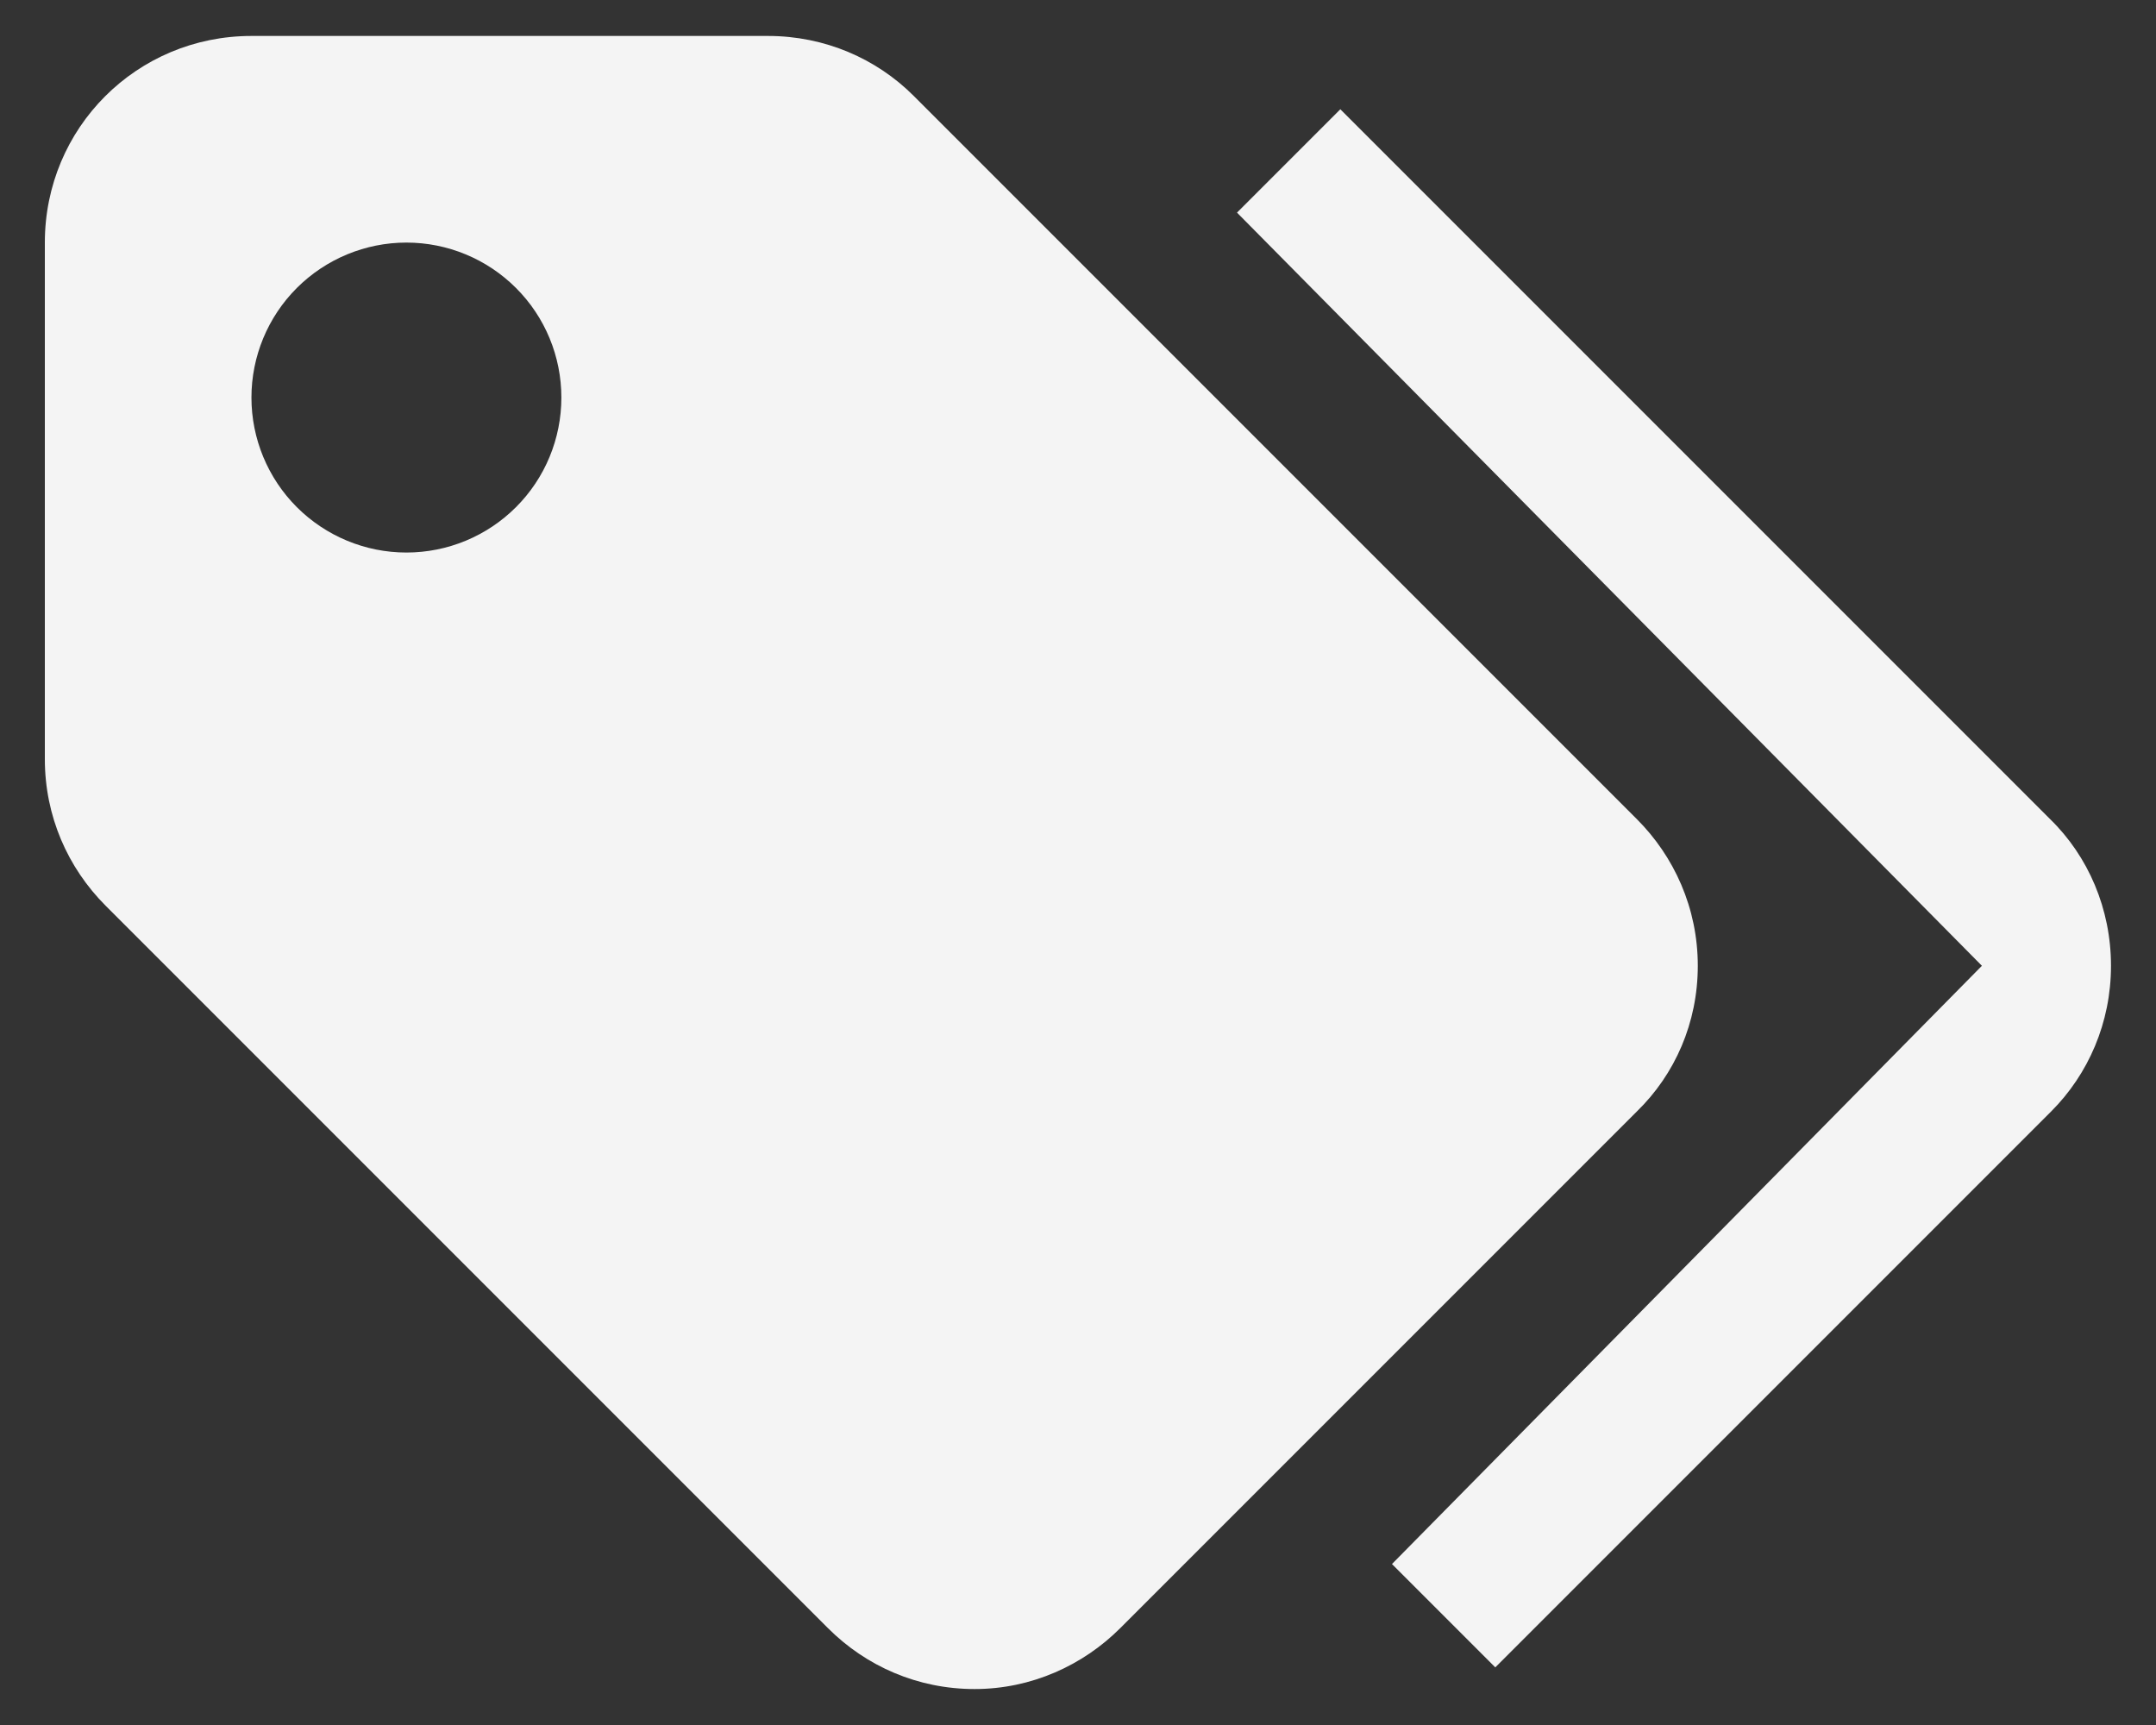<svg width="40" height="32" viewBox="0 0 40 32" fill="none" xmlns="http://www.w3.org/2000/svg">
<rect x="0" y="0" width="40" height="32" fill="#333333" stroke="none"/>
<path d="M7.54 10.25C8.303 10.25 9.034 9.947 9.573 9.408C10.113 8.869 10.415 8.137 10.415 7.375C10.415 6.612 10.113 5.881 9.573 5.342C9.034 4.803 8.303 4.5 7.54 4.5C6.778 4.5 6.047 4.803 5.507 5.342C4.968 5.881 4.665 6.612 4.665 7.375C4.665 8.137 4.968 8.869 5.507 9.408C6.047 9.947 6.778 10.25 7.54 10.25ZM30.368 15.195C31.058 15.885 31.499 16.843 31.499 17.916C31.499 18.971 31.077 19.929 30.368 20.619L20.785 30.202C20.095 30.892 19.136 31.333 18.082 31.333C17.028 31.333 16.07 30.912 15.36 30.202L1.963 16.805C1.254 16.096 0.832 15.137 0.832 14.083V4.5C0.832 2.372 2.538 0.667 4.665 0.667H14.249C15.303 0.667 16.261 1.088 16.951 1.778L30.368 15.195ZM22.95 3.944L24.867 2.027L38.035 15.195C38.744 15.885 39.165 16.862 39.165 17.916C39.165 18.971 38.744 19.929 38.054 20.619L27.742 30.931L25.825 29.014L36.77 17.916L22.95 3.944Z" fill="#F4F4F4"/>
</svg>
